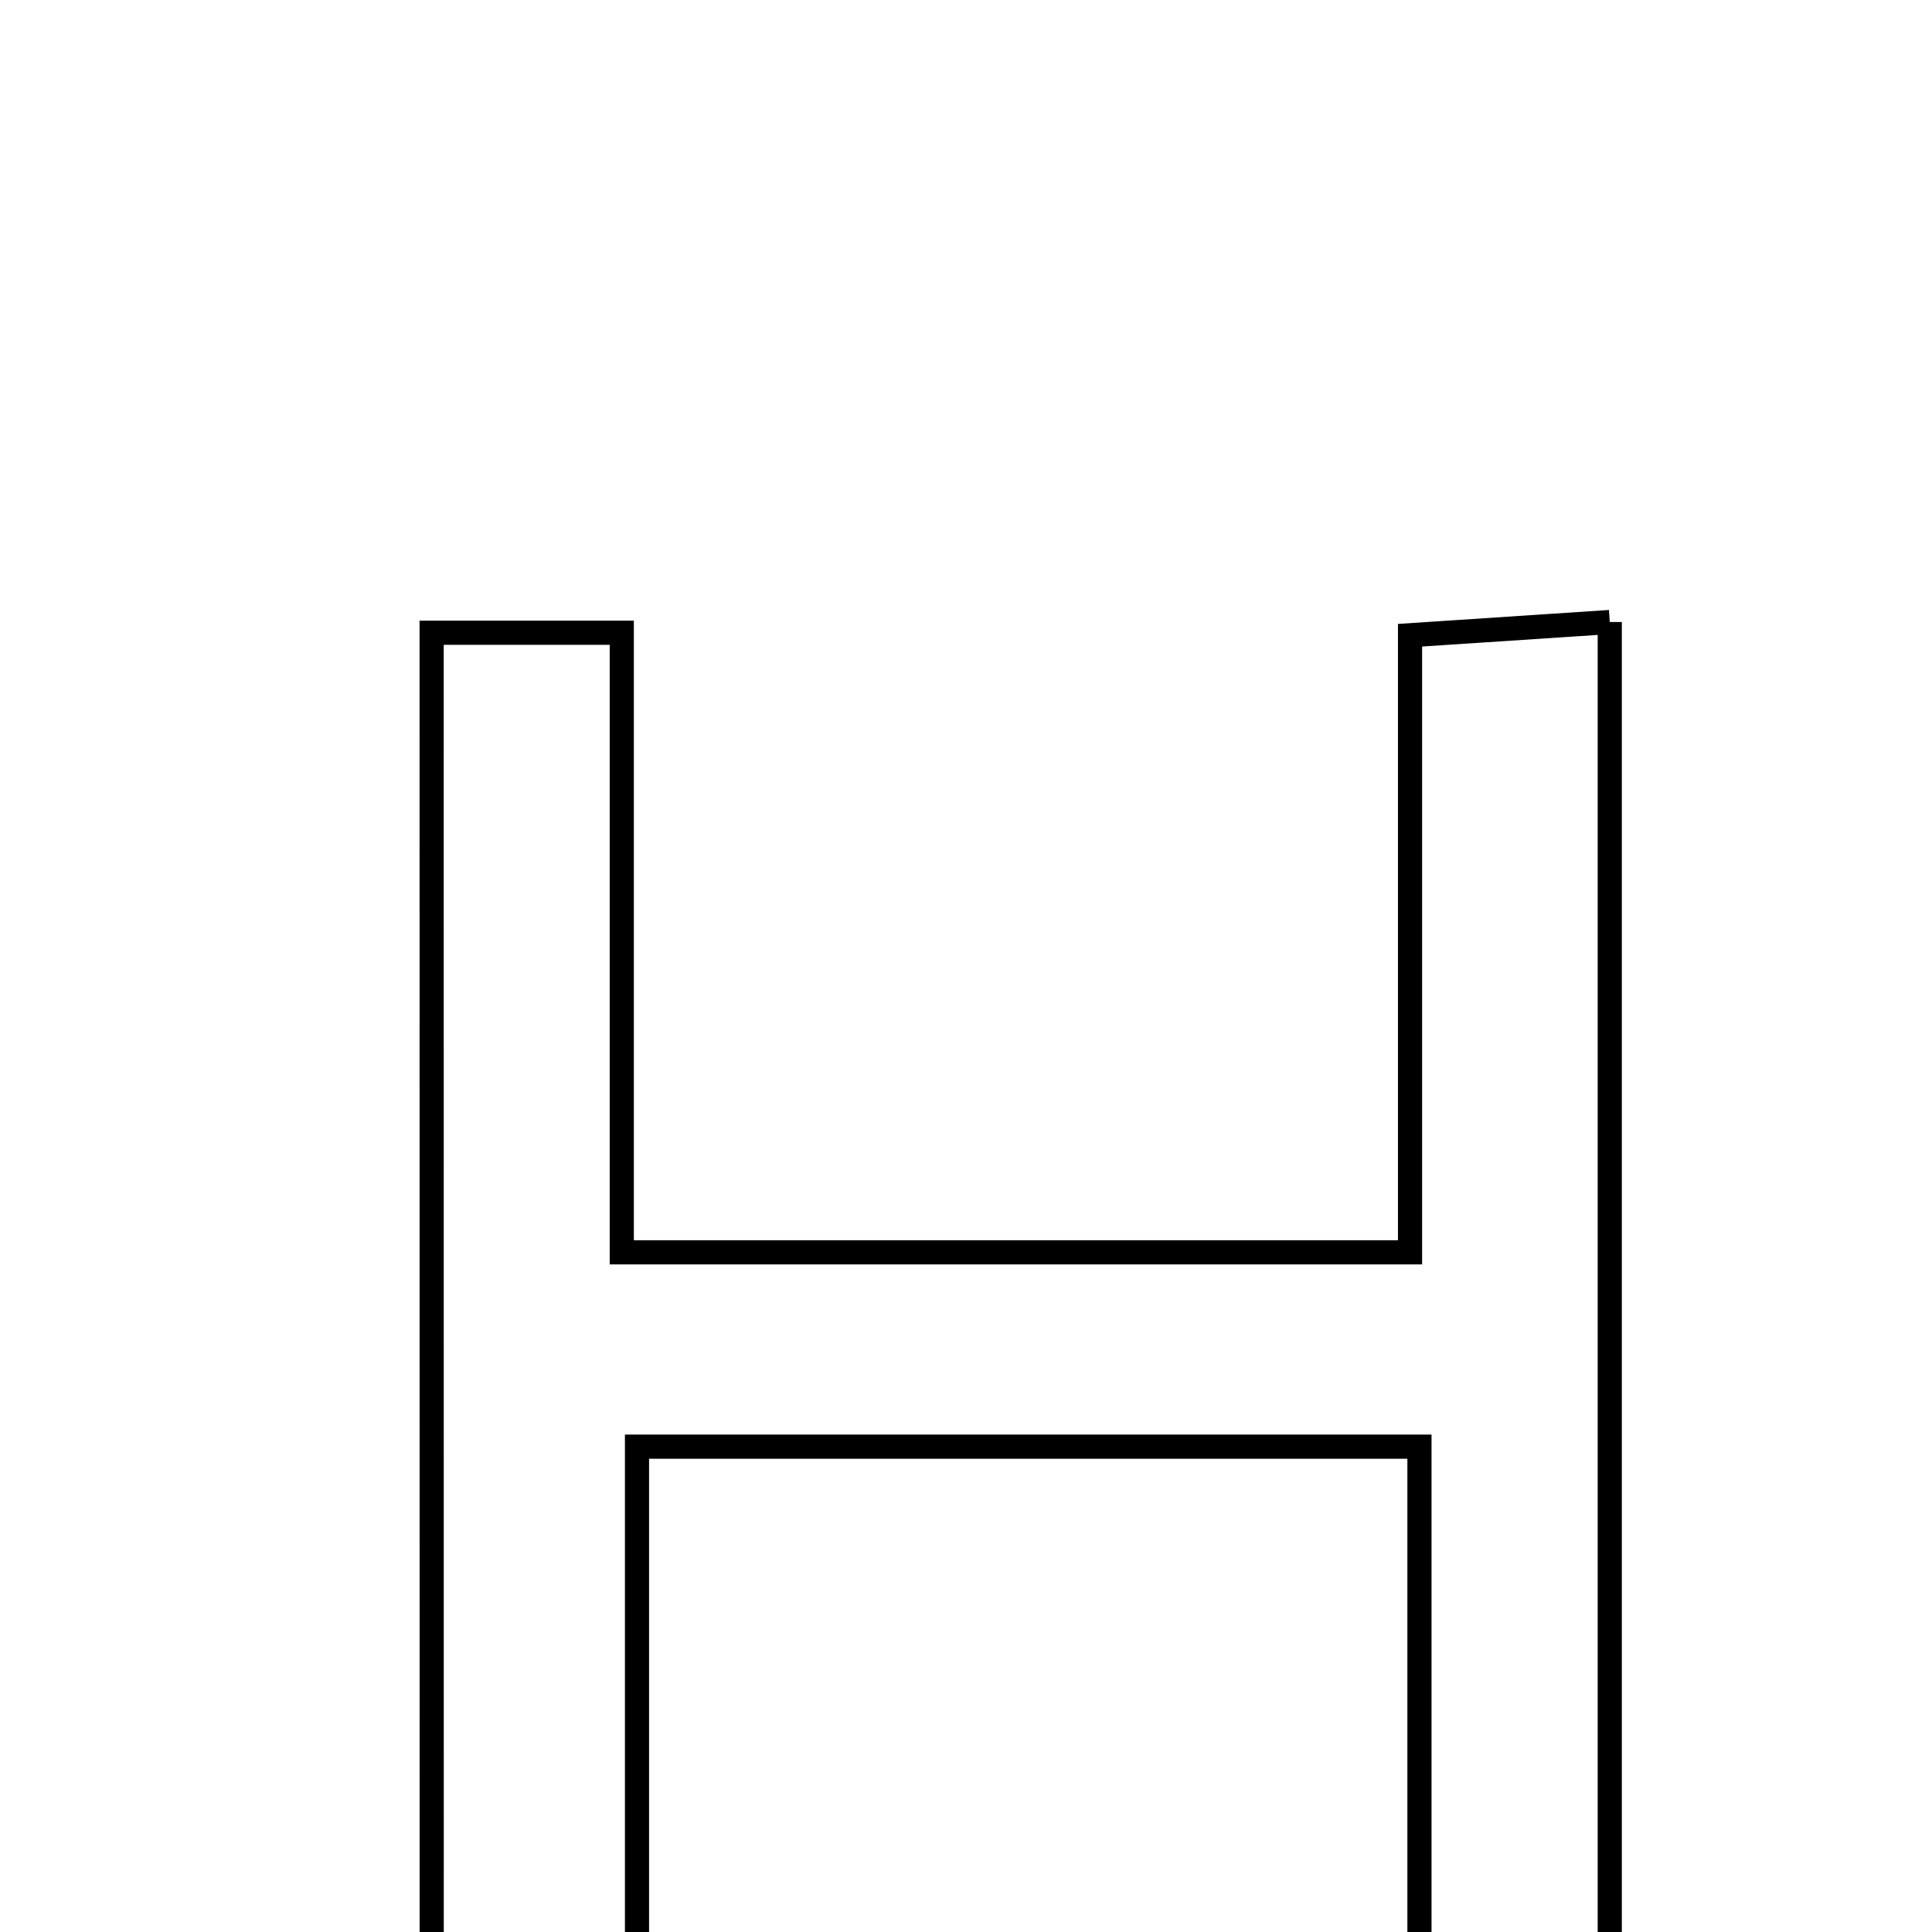 <svg xmlns="http://www.w3.org/2000/svg" viewBox="0.0 0.0 24.0 24.0" height="200px" width="200px"><path fill="none" stroke="black" stroke-width=".3" stroke-opacity="1.0"  filling="0" d="M19.997 7.727 C19.997 14.094 19.997 20.334 19.997 26.724 C19.277 26.724 18.613 26.724 17.633 26.724 C17.633 23.842 17.633 20.969 17.633 17.971 C14.261 17.971 11.204 17.971 7.913 17.971 C7.913 20.805 7.913 23.596 7.913 26.609 C6.989 26.724 6.266 26.814 5.363 26.927 C5.362 20.473 5.362 14.232 5.362 7.86 C6.088 7.86 6.757 7.86 7.724 7.86 C7.724 10.379 7.724 12.898 7.724 15.557 C11.076 15.557 14.133 15.557 17.516 15.557 C17.516 13.039 17.516 10.528 17.516 7.891 C18.495 7.826 19.161 7.782 19.997 7.727"></path></svg>